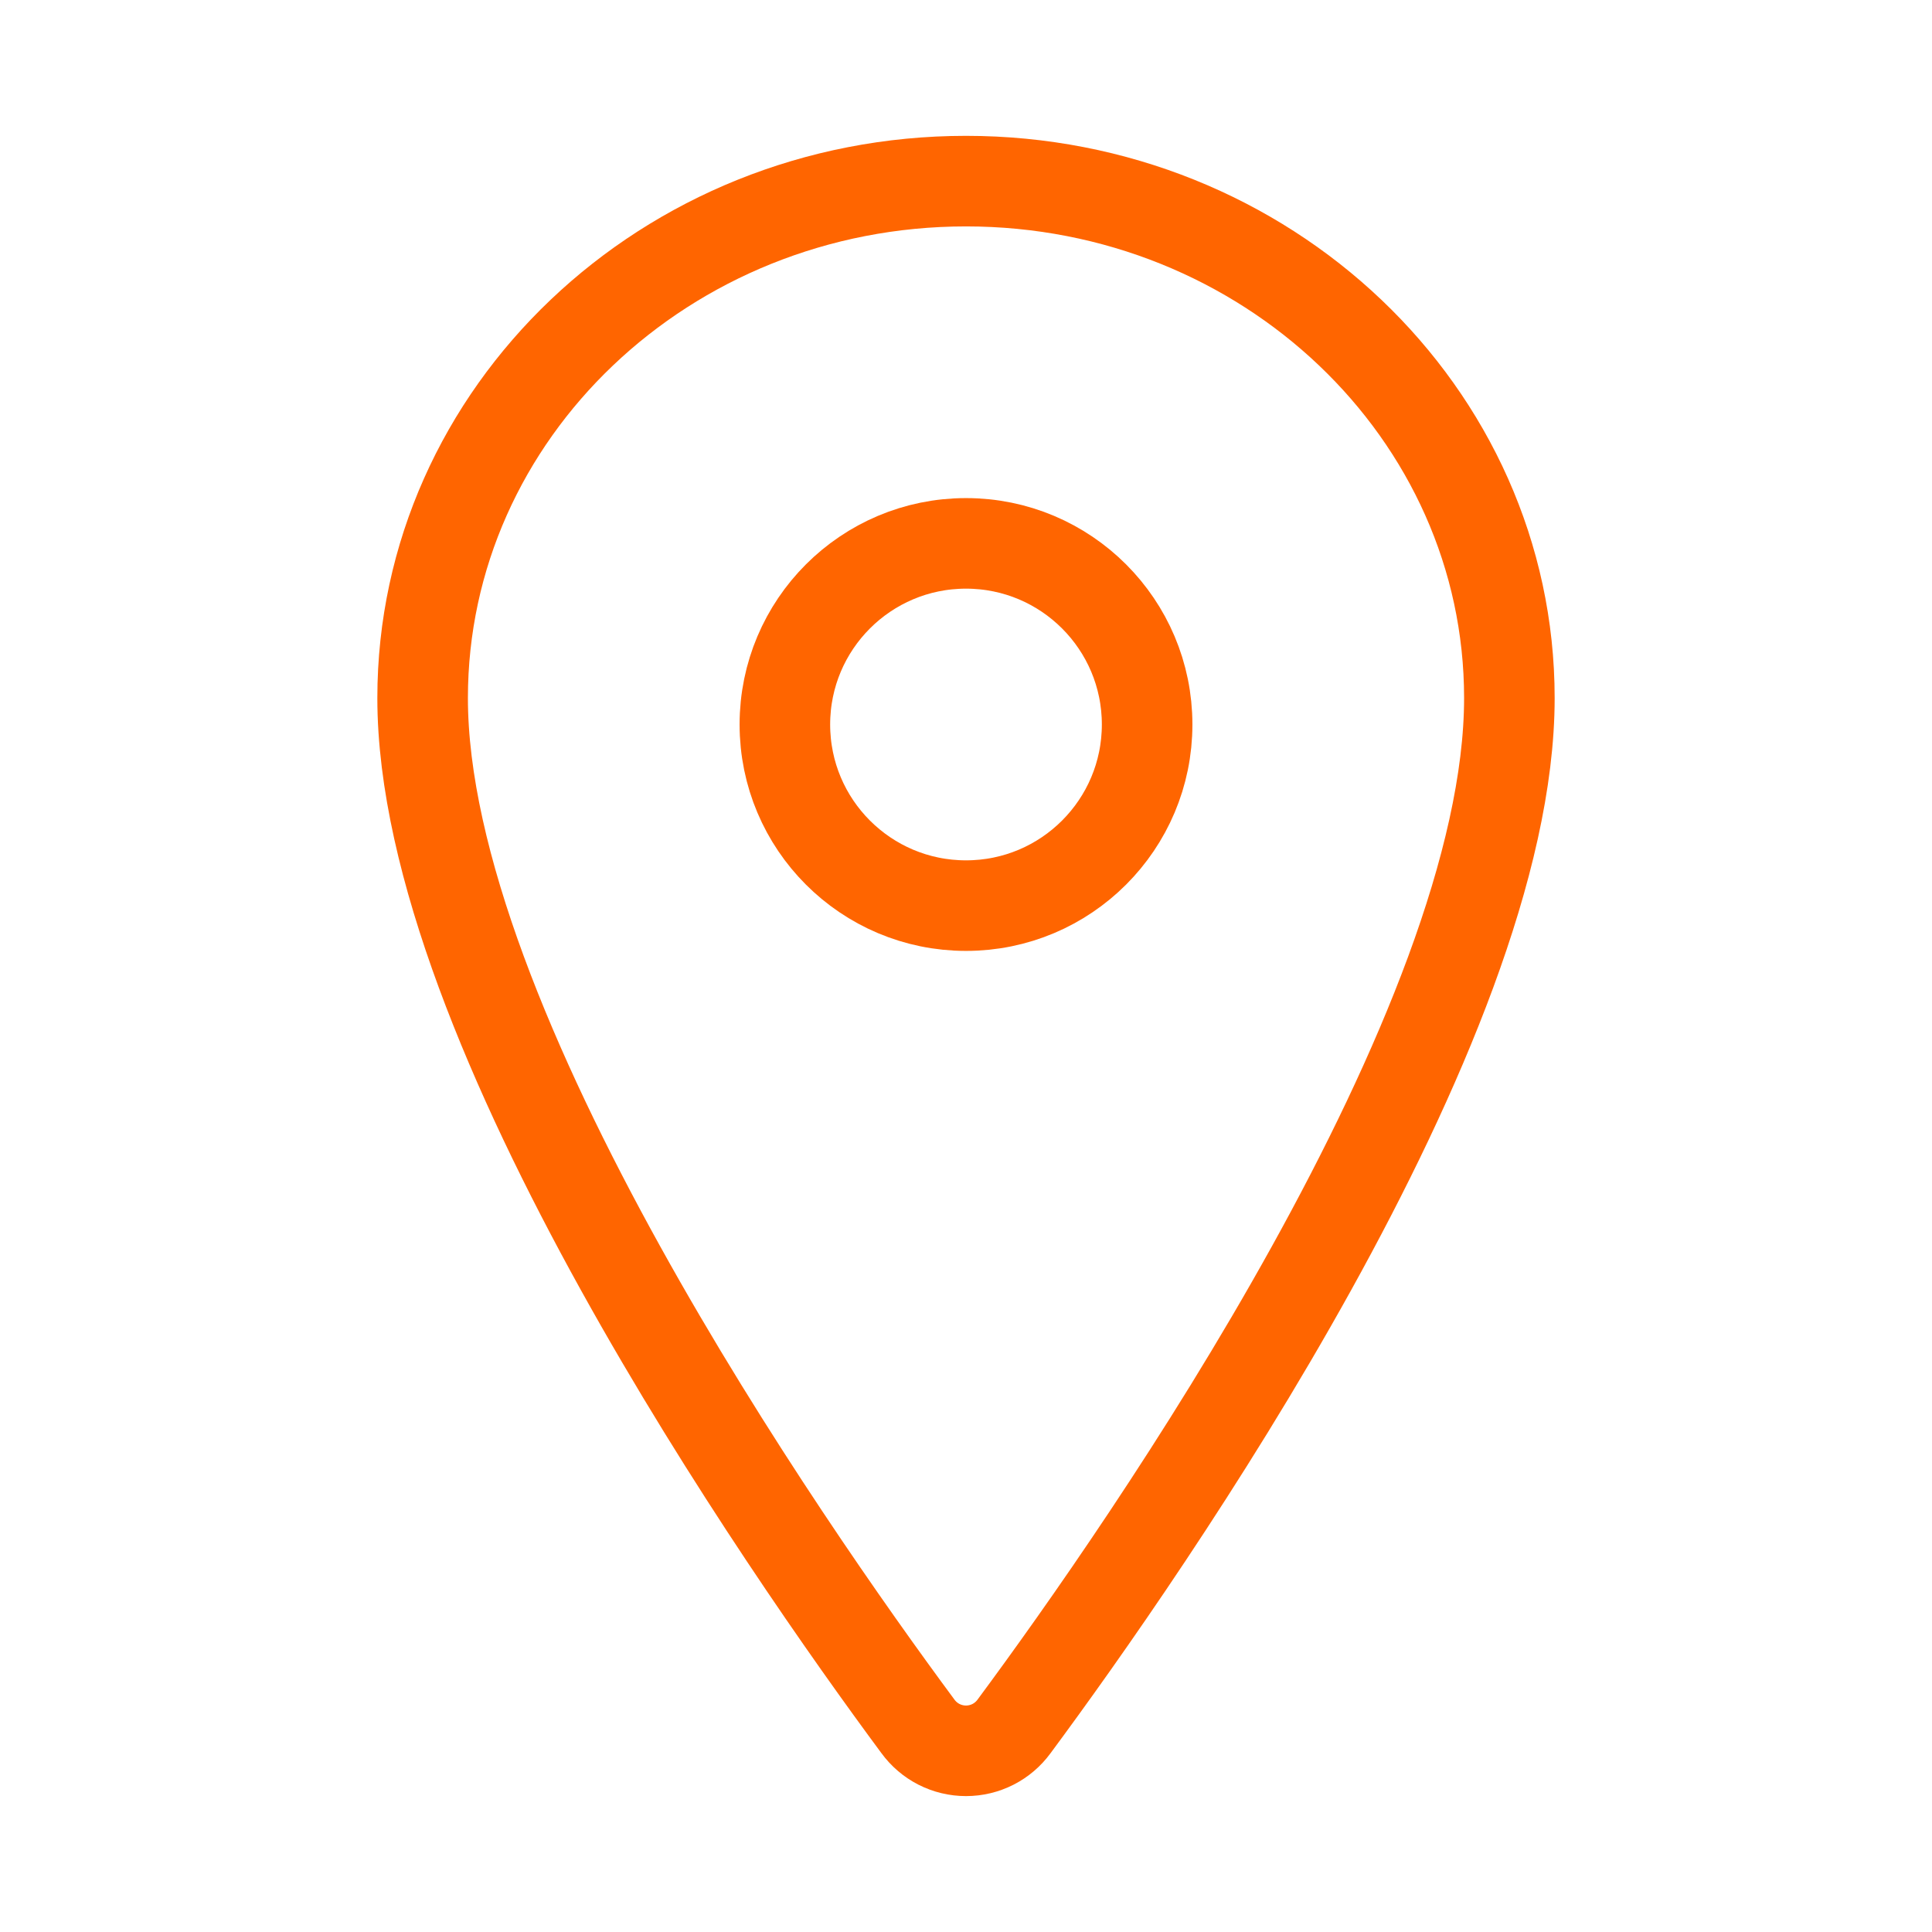 <svg width="32" height="32" viewBox="0 0 32 32" fill="none" xmlns="http://www.w3.org/2000/svg">
<g id="Icon / location-outline">
<path id="Vector" d="M16 3C11.031 3 7 6.837 7 11.562C7 17 13 25.617 15.203 28.593C15.295 28.719 15.414 28.821 15.553 28.892C15.691 28.962 15.845 28.999 16 28.999C16.155 28.999 16.309 28.962 16.447 28.892C16.586 28.821 16.705 28.719 16.797 28.593C19 25.618 25 17.004 25 11.562C25 6.837 20.969 3 16 3Z" stroke="#FF6500" stroke-width="1.5" stroke-linecap="round" stroke-linejoin="round"/>
<path id="Vector_2" d="M16 15C17.657 15 19 13.657 19 12C19 10.343 17.657 9 16 9C14.343 9 13 10.343 13 12C13 13.657 14.343 15 16 15Z" stroke="#FF6500" stroke-width="1.5" stroke-linecap="round" stroke-linejoin="round"/>
</g>
</svg>
